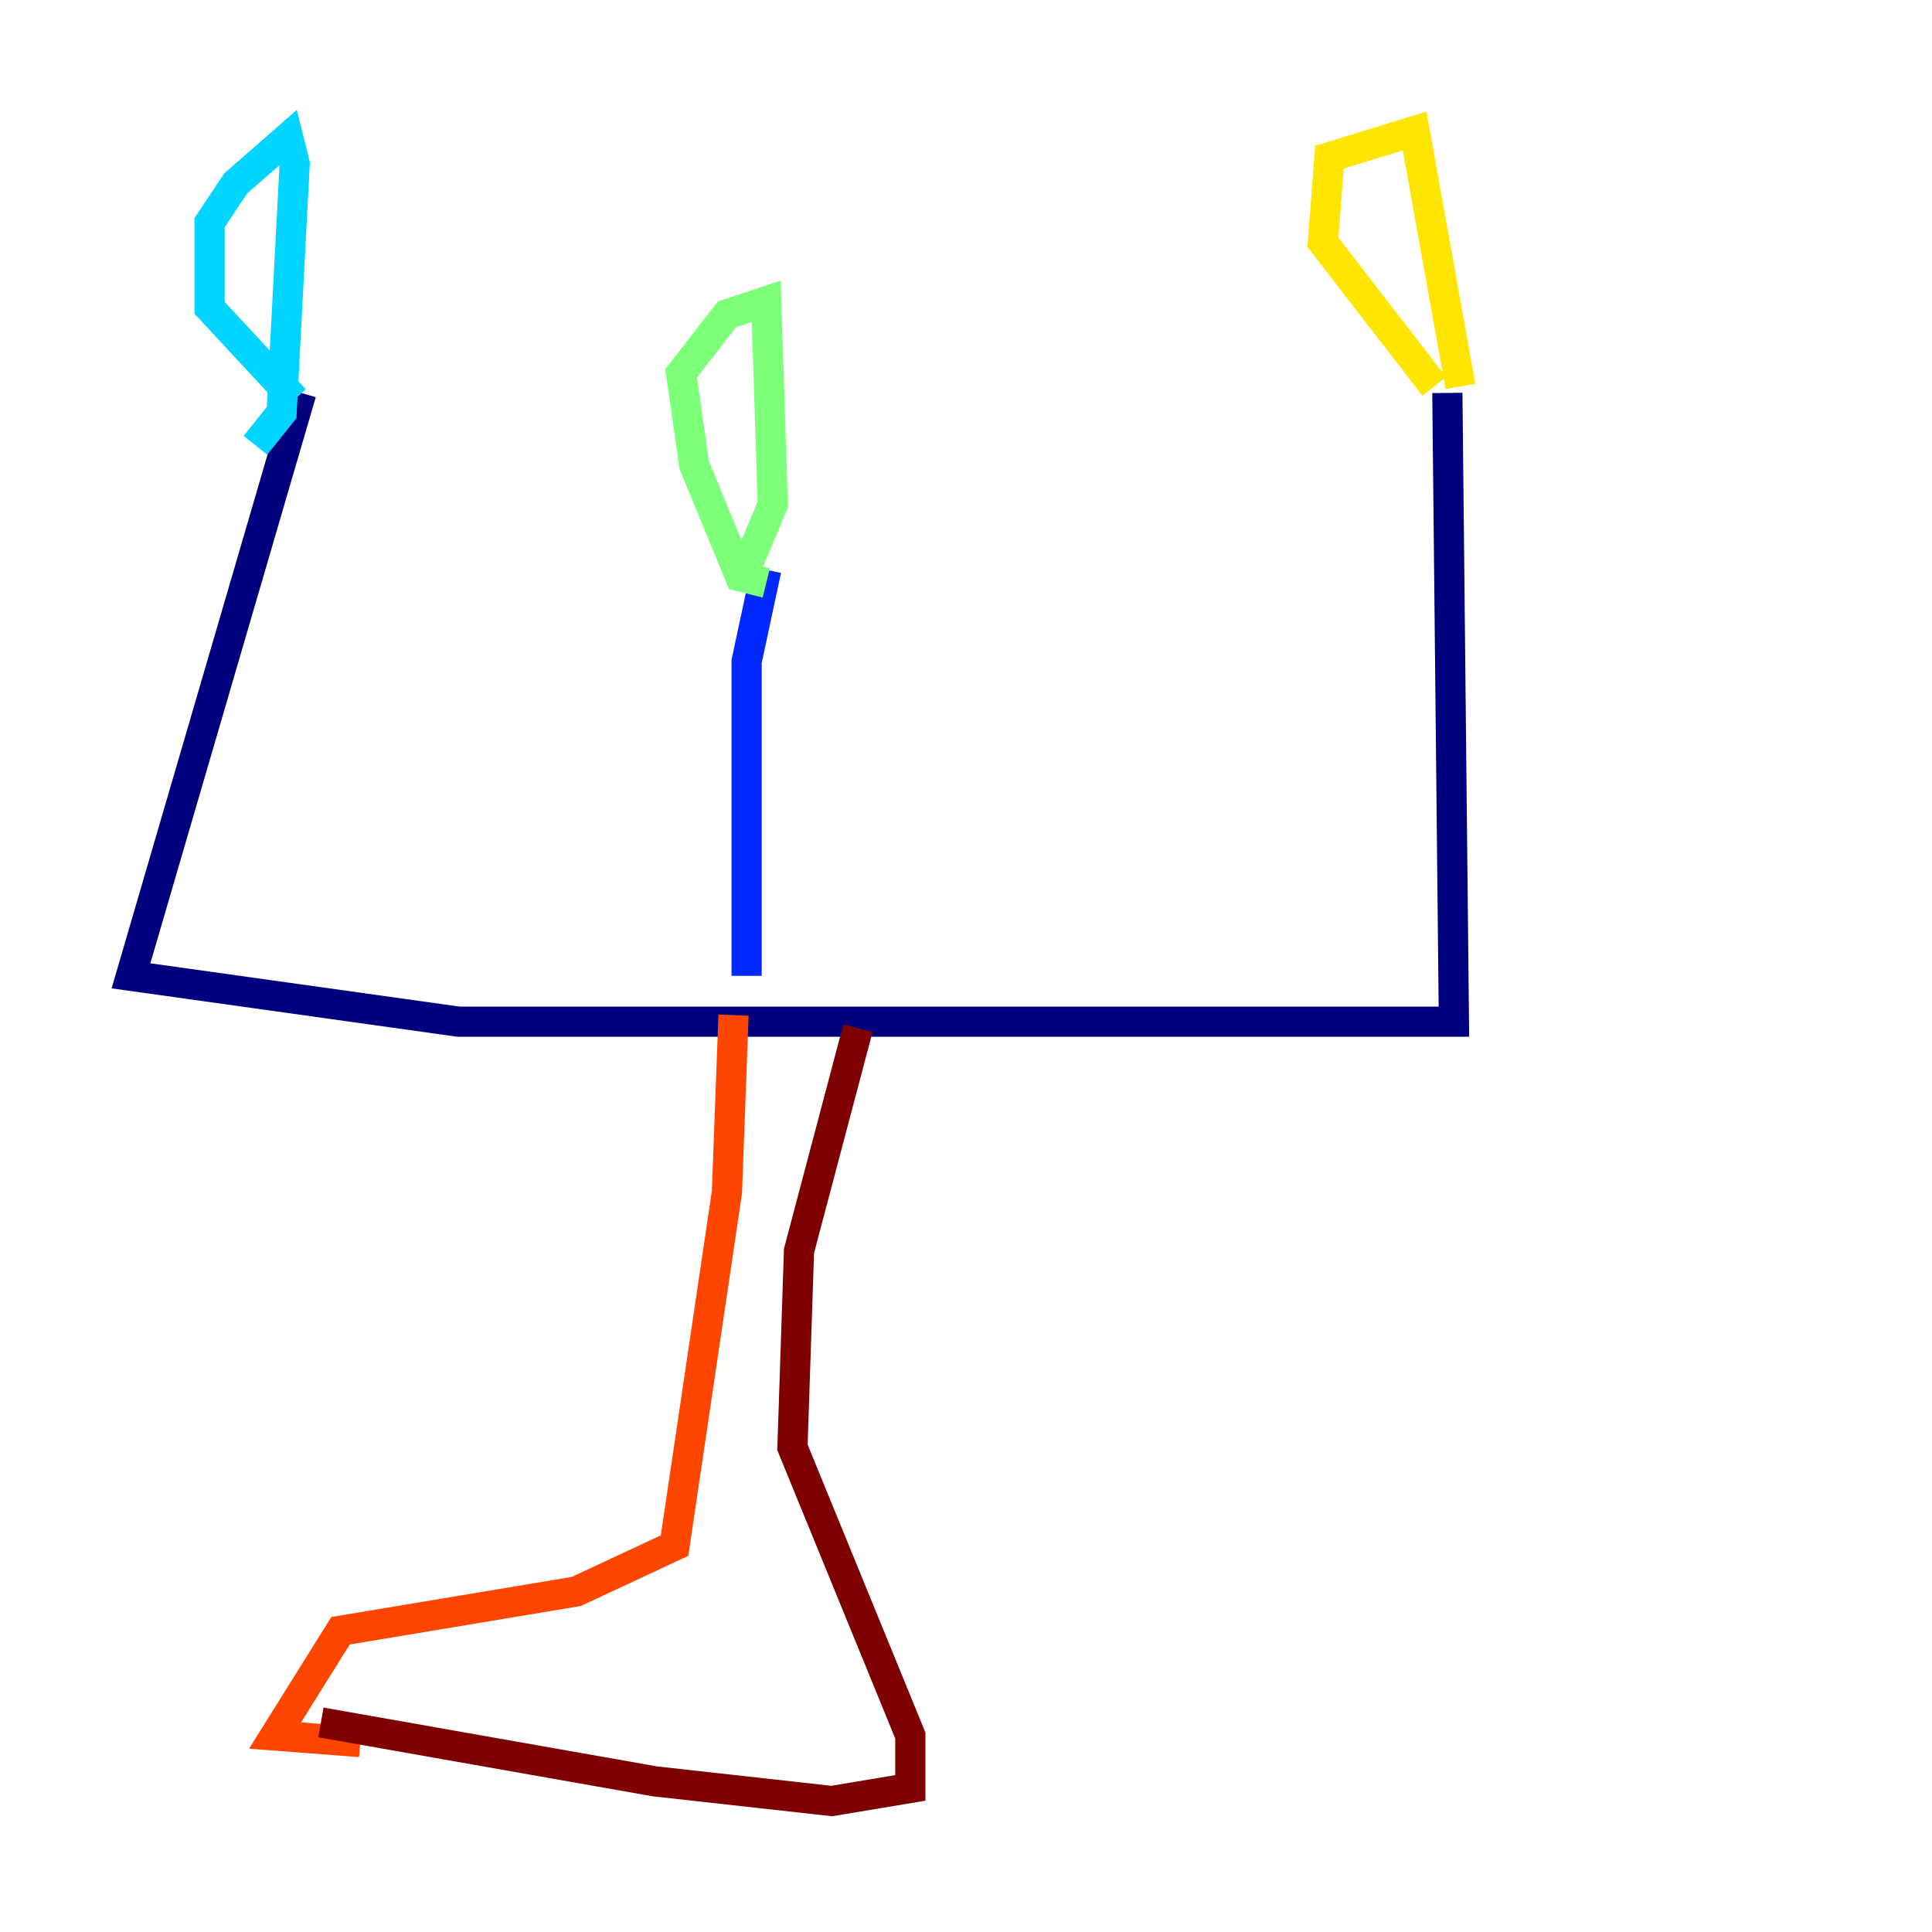 <?xml version="1.0" encoding="utf-8" ?>
<svg baseProfile="tiny" height="128" version="1.2" viewBox="0,0,128,128" width="128" xmlns="http://www.w3.org/2000/svg" xmlns:ev="http://www.w3.org/2001/xml-events" xmlns:xlink="http://www.w3.org/1999/xlink"><defs /><polyline fill="none" points="19.959,26.034 8.678,64.651 30.373,67.688 96.325,67.688 95.891,26.034" stroke="#00007f" stroke-width="2" /><polyline fill="none" points="49.464,64.651 49.464,43.824 50.766,37.749" stroke="#0028ff" stroke-width="2" /><polyline fill="none" points="19.525,26.468 13.885,20.393 13.885,14.752 15.62,12.149 19.091,9.112 19.525,10.848 18.658,27.336 16.922,29.505" stroke="#00d4ff" stroke-width="2" /><polyline fill="none" points="50.766,38.617 49.031,38.183 45.993,30.807 45.125,24.732 48.163,20.827 50.766,19.959 51.2,33.41 49.031,38.617" stroke="#7cff79" stroke-width="2" /><polyline fill="none" points="95.024,25.6 87.647,16.054 88.081,10.414 93.722,8.678 96.759,25.6" stroke="#ffe500" stroke-width="2" /><polyline fill="none" points="48.597,67.254 48.163,78.969 44.691,102.4 38.183,105.437 22.563,108.041 18.224,114.983 23.864,115.417" stroke="#ff4600" stroke-width="2" /><polyline fill="none" points="21.261,114.115 43.39,118.02 55.105,119.322 60.312,118.454 60.312,114.983 52.502,95.891 52.936,82.875 56.841,68.122" stroke="#7f0000" stroke-width="2" /></svg>